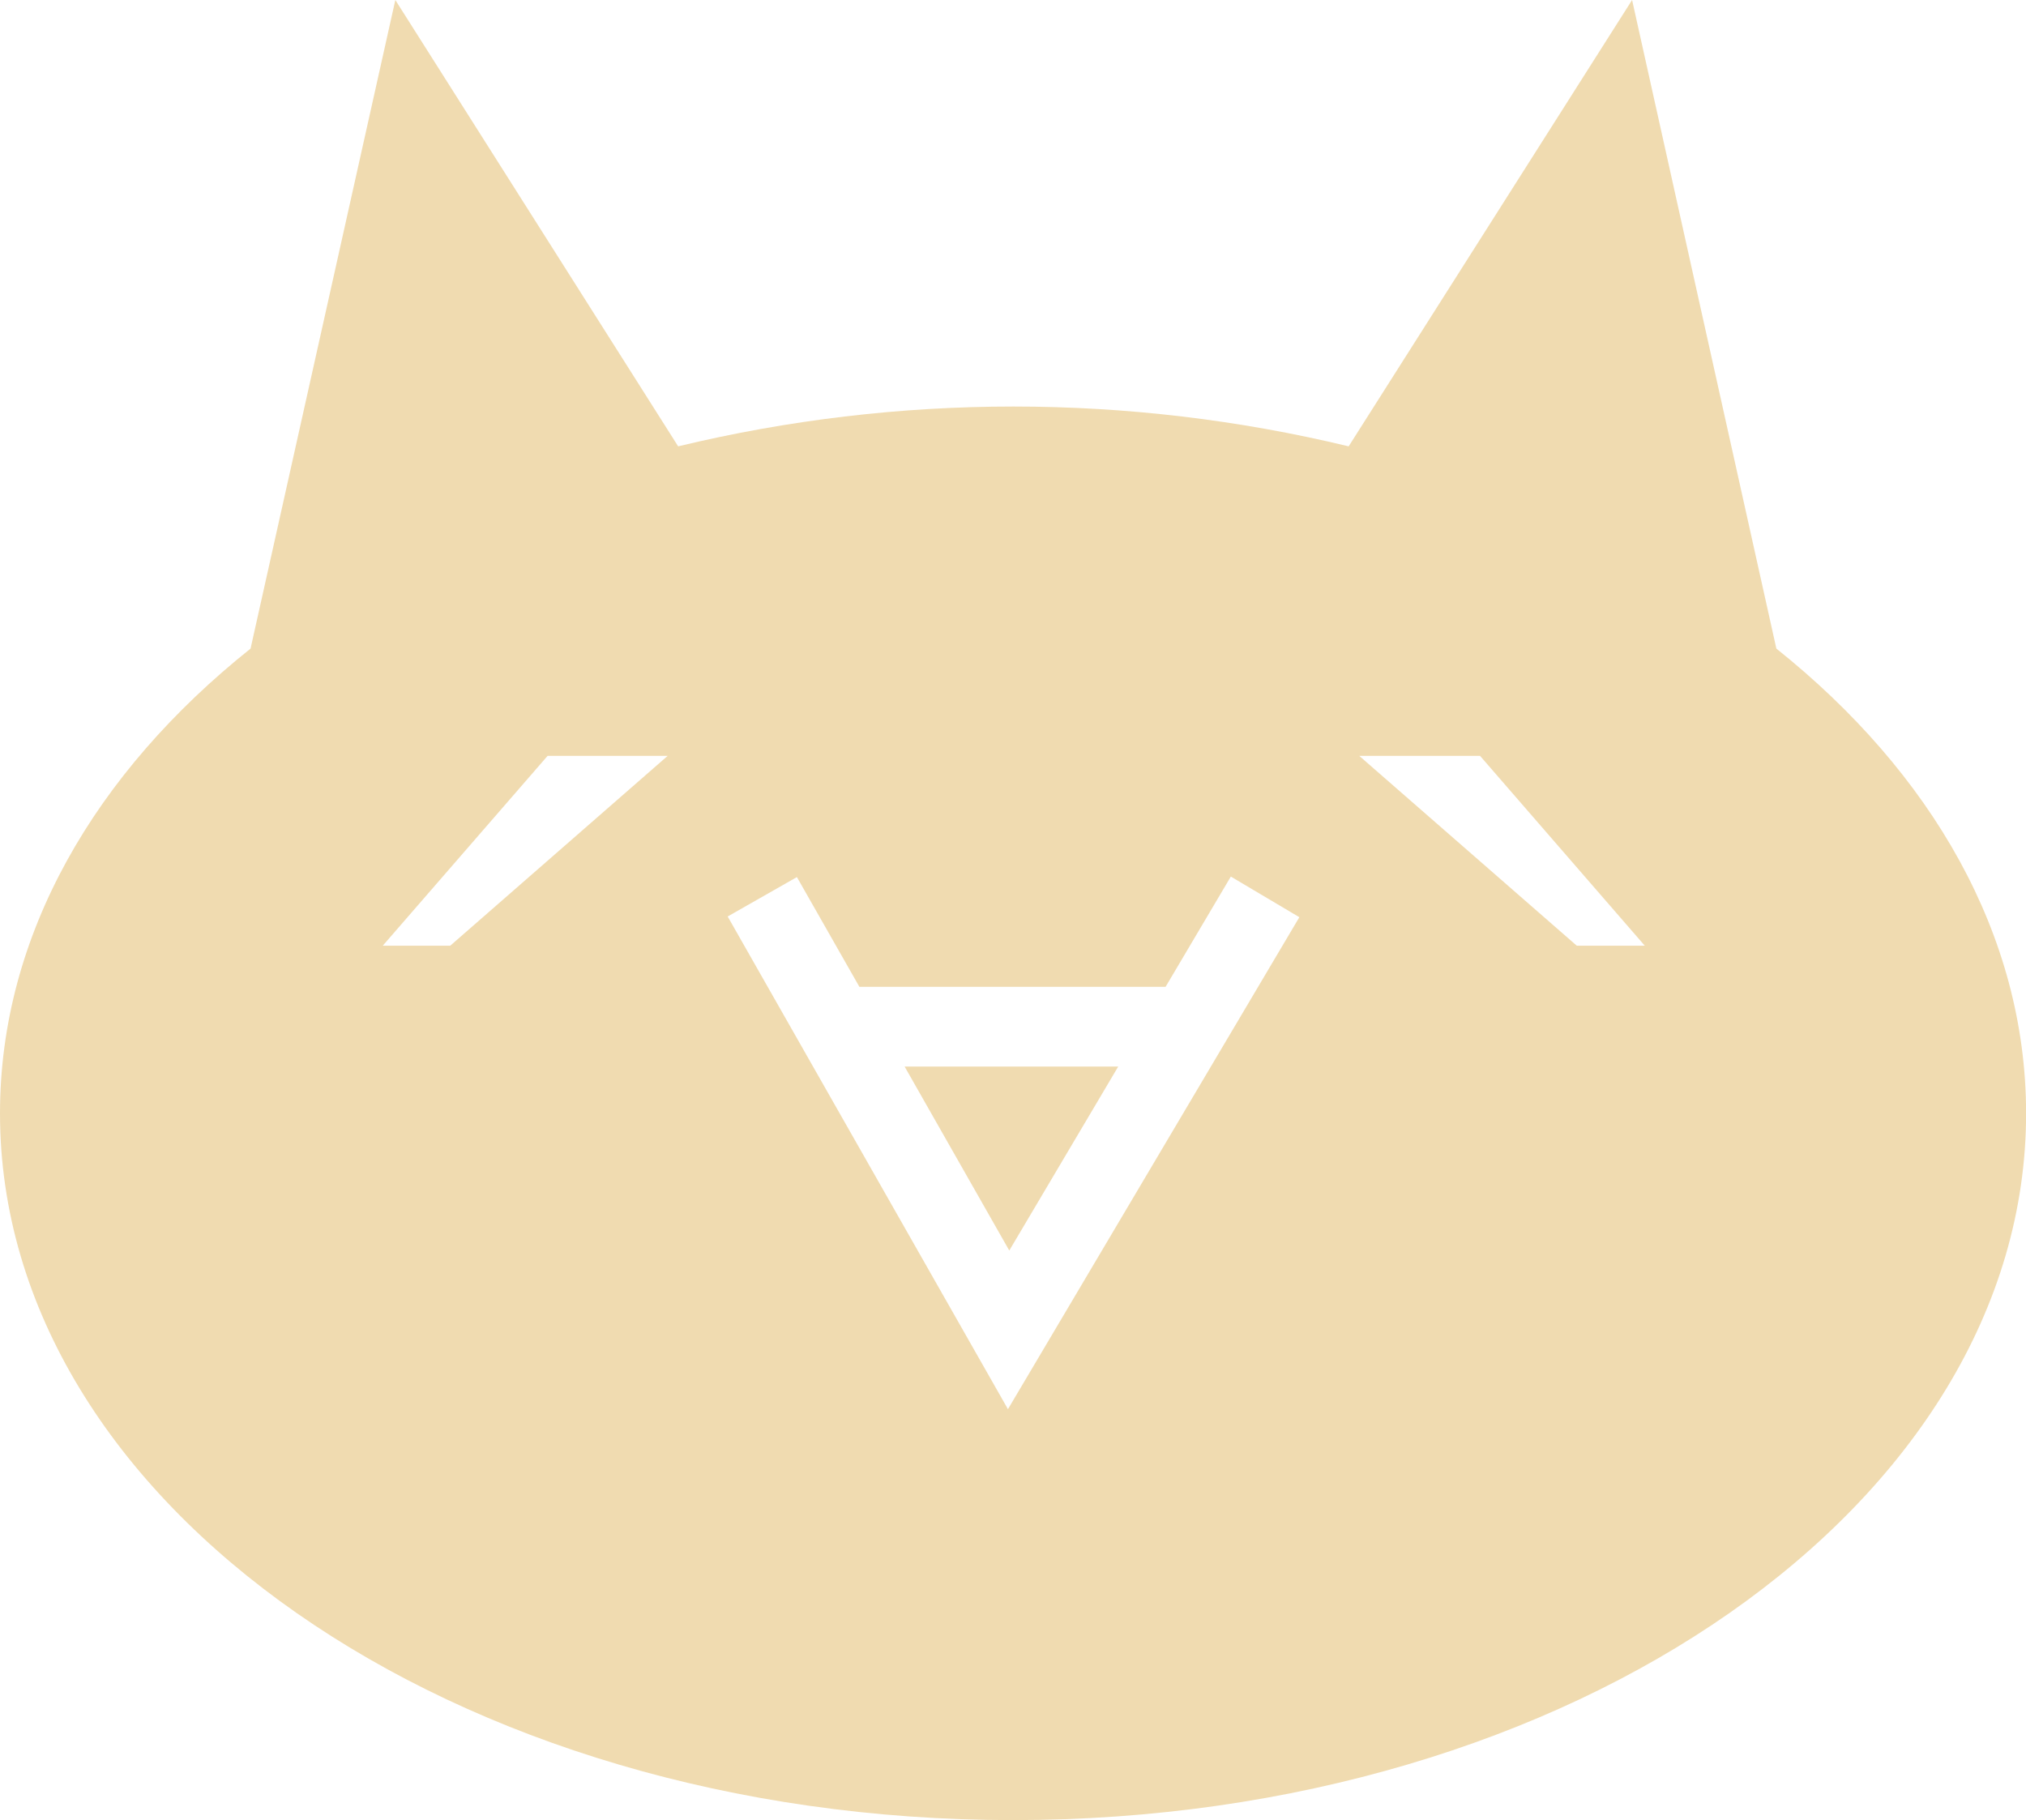 <svg id="Laag_1" xmlns="http://www.w3.org/2000/svg" viewBox="0 0 1984.3 1782.8"><style>.st0{fill:#f0dbb0}</style><g id="Laag_2"><path class="st0" d="M988.5 1224.9l106.7-180.2H886l102.5 180.2z"/><path class="st0" d="M1739.8 635.3L1598.5 0l-277.6 437.2c-215.8-52-440.9-52-656.7 0L387.2 0 245.4 635.3C92.9 757 0 916 0 1090.5c0 382.3 444.2 692.3 992.2 692.3s992.2-310 992.2-692.3c-.1-174.5-92.3-333.5-244.6-455.2zM441 926.3h-66.1l161.4-185.9h117.6L441 926.3zm546.2 454L712.7 897.7l67.8-38.6 61.2 107.5h299.9l63.9-108 67.1 39.8-285.4 481.9zm557.1-454l-213-185.9h118.3l161.3 185.9h-66.6z"/></g></svg>
